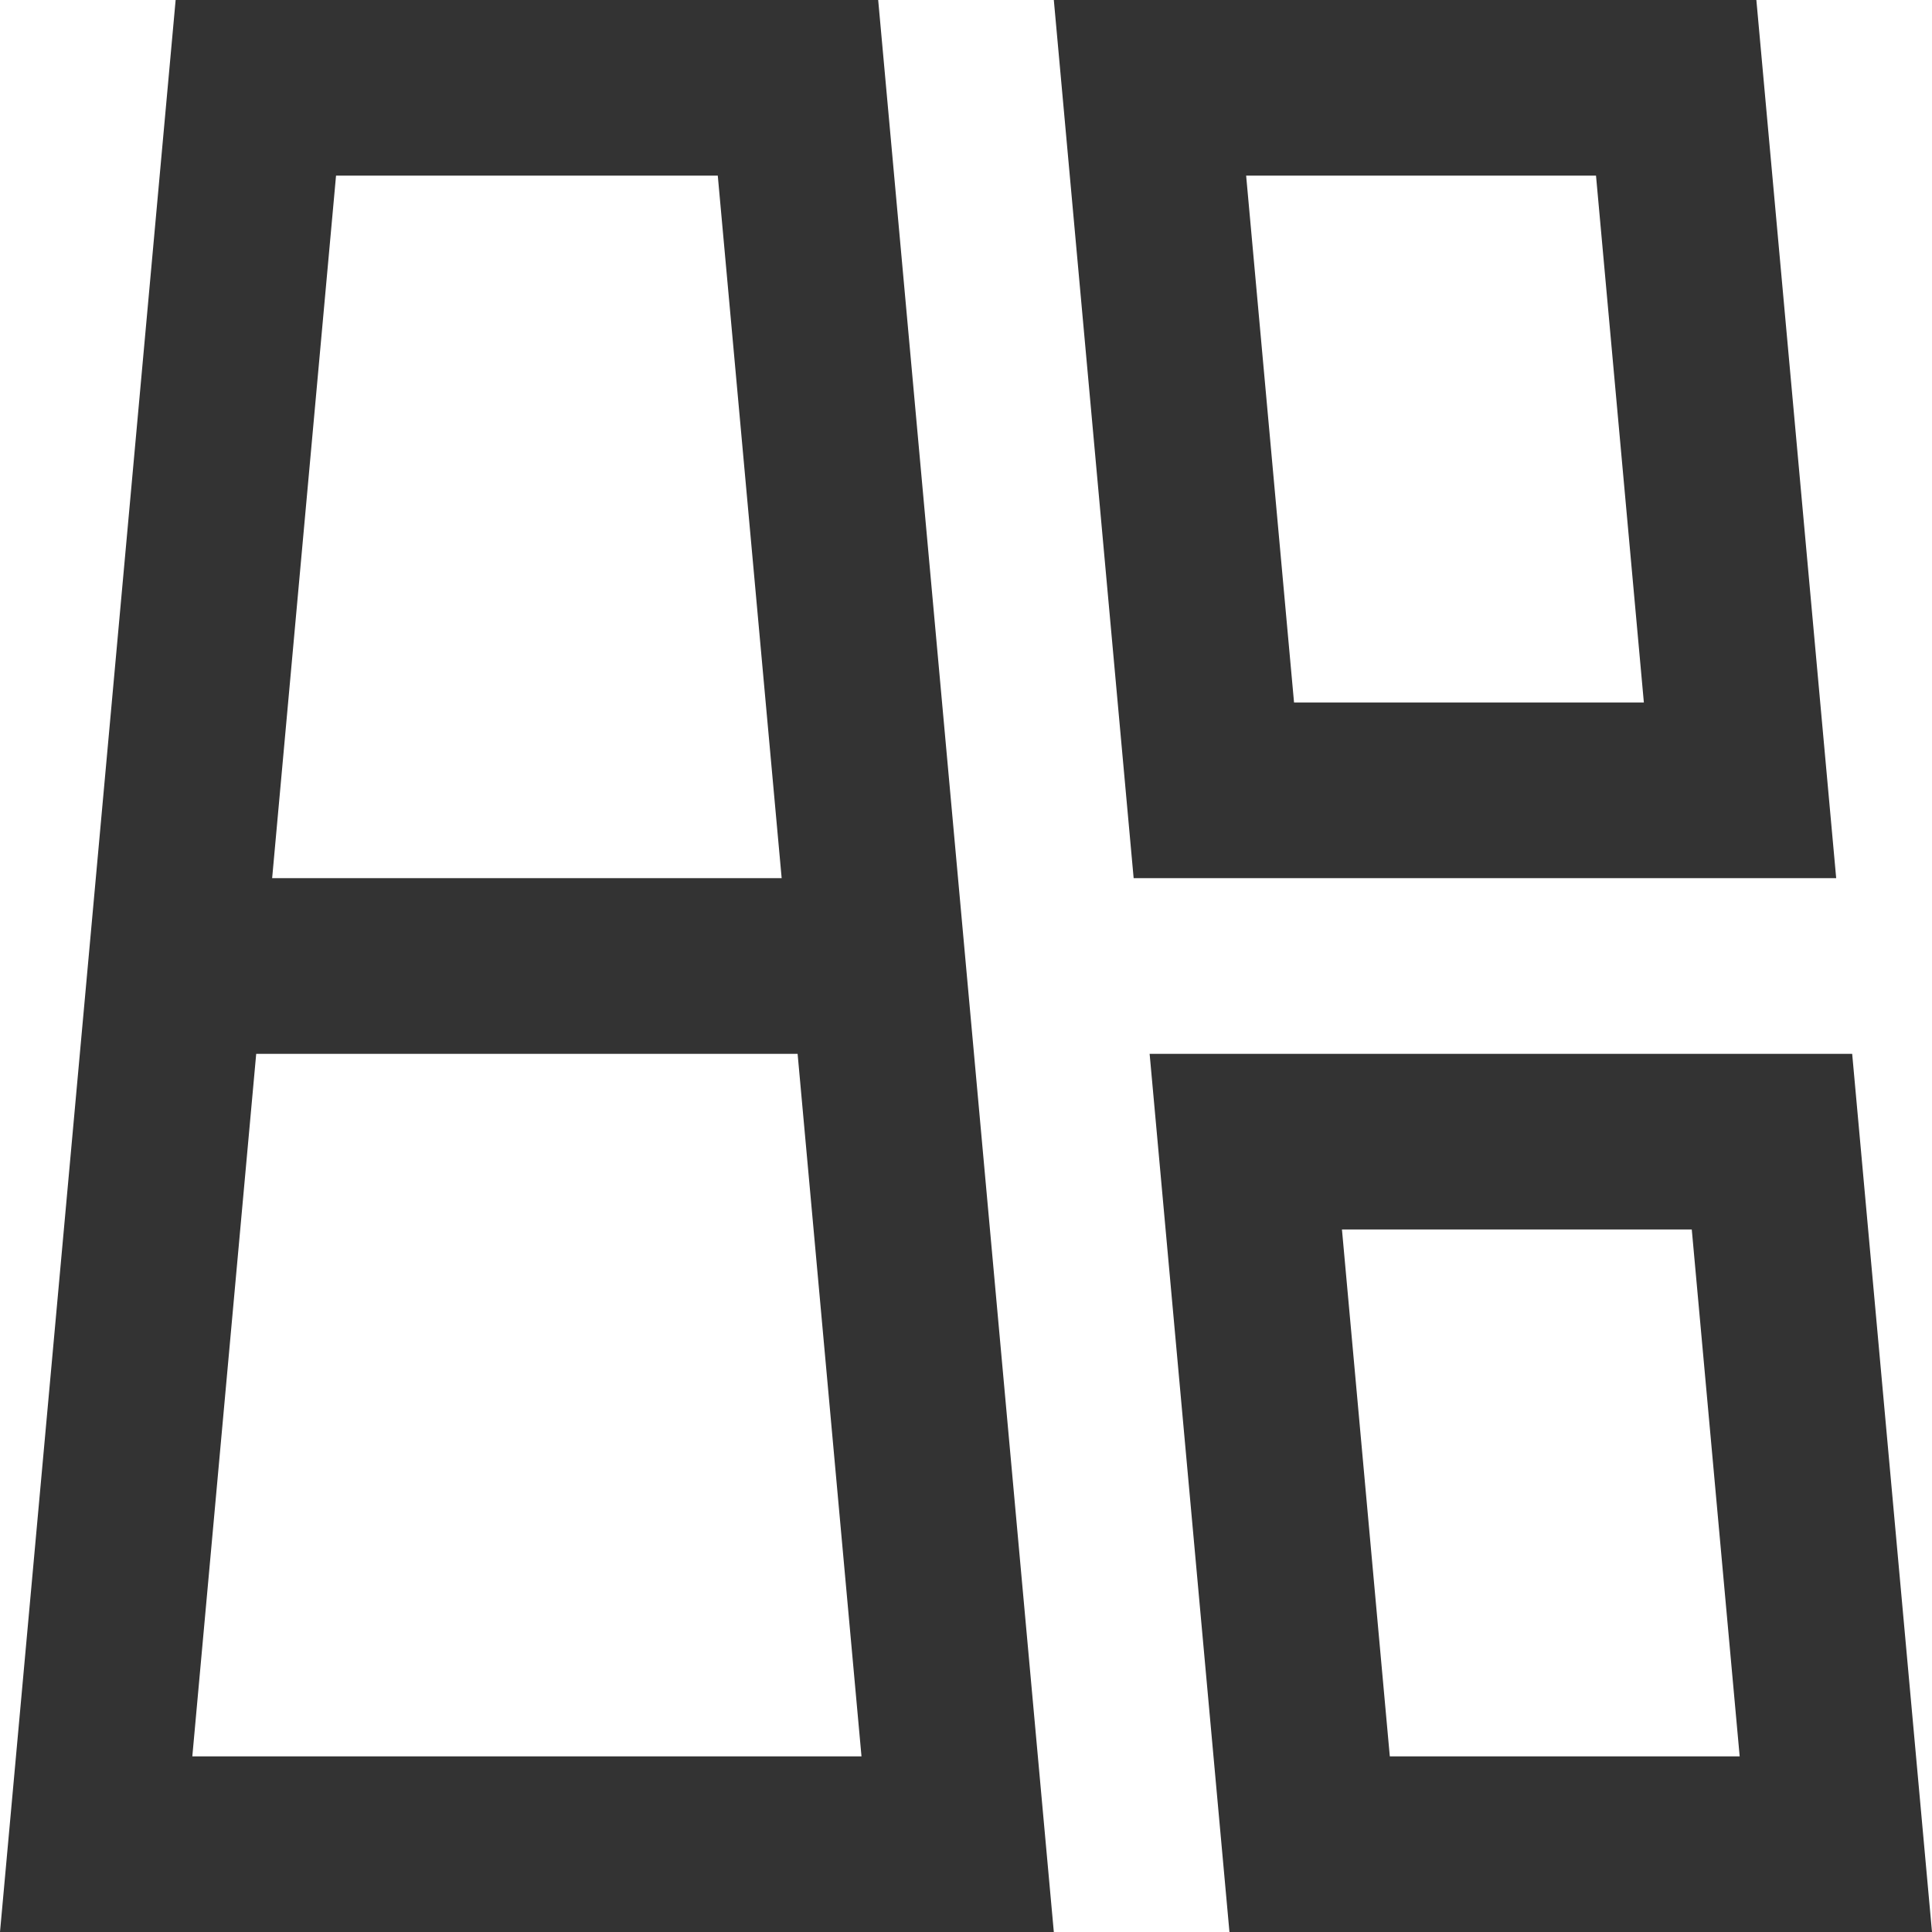 <?xml version="1.0" standalone="no"?><!DOCTYPE svg PUBLIC "-//W3C//DTD SVG 1.1//EN" "http://www.w3.org/Graphics/SVG/1.1/DTD/svg11.dtd"><svg t="1583479257198" class="icon" viewBox="0 0 1024 1024" version="1.1" xmlns="http://www.w3.org/2000/svg" p-id="3818" xmlns:xlink="http://www.w3.org/1999/xlink" width="64" height="64"><defs><style type="text/css"></style></defs><path d="M973.219 465.455h-372.364L558.545 0h372.364l42.31 465.455z m-127.302-372.364H660.48l25.391 279.273h185.414l-25.367-279.273z m135.773 465.455L1024 1024H651.636l-42.31-465.455h372.364z m-85.015 93.091h-185.414l25.367 279.273h185.437l-25.391-279.273z m-482.374-186.182L380.439 93.091H178.106L144.244 465.455h270.057z m8.448 93.091H135.796L101.935 930.909h354.676l-33.862-372.364zM465.455 0l93.091 1024H0L93.091 0h372.364z" fill="#333333" p-id="3819"></path></svg>